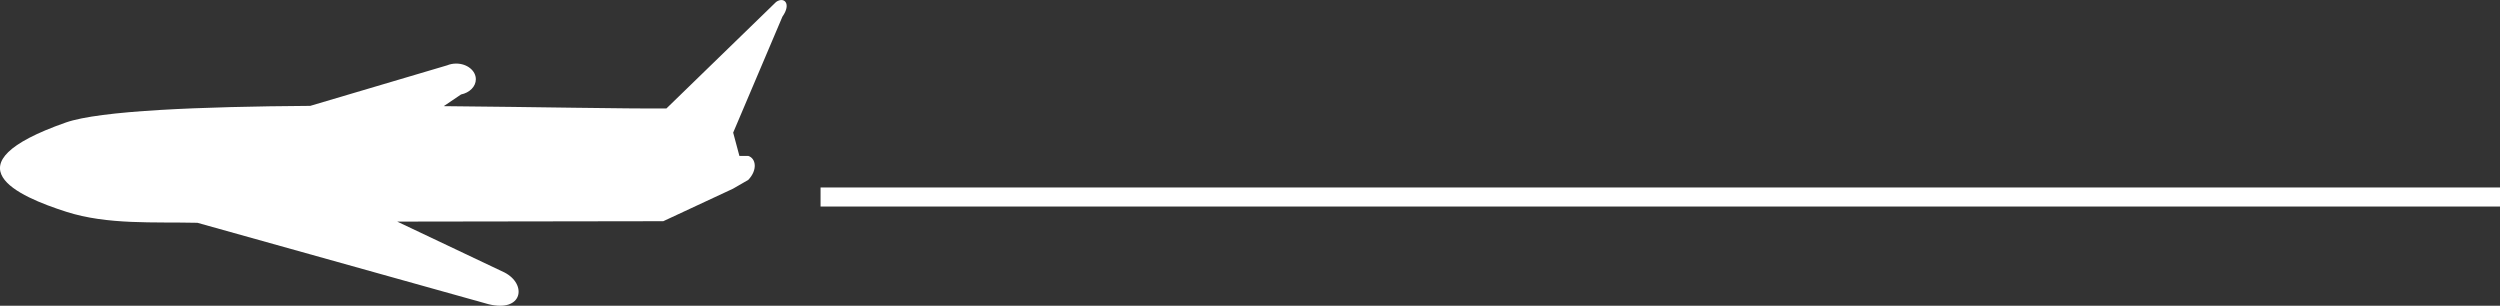 <?xml version="1.0" encoding="UTF-8"?>
<!DOCTYPE svg PUBLIC "-//W3C//DTD SVG 1.1//EN" "http://www.w3.org/Graphics/SVG/1.1/DTD/svg11.dtd">
<!-- Creator: CorelDRAW 2020 (64-Bit) -->
<svg xmlns="http://www.w3.org/2000/svg" xml:space="preserve" width="69.402mm" height="8.488mm" version="1.1" style="shape-rendering:geometricPrecision; text-rendering:geometricPrecision; image-rendering:optimizeQuality; fill-rule:evenodd; clip-rule:evenodd"
viewBox="0 0 2988.09 365.44"
 xmlns:xlink="http://www.w3.org/1999/xlink"
 xmlns:xodm="http://www.corel.com/coreldraw/odm/2003">
 <rect x="0" y="0" width="2988.09" height="365.44" fill="#333333" stroke="none"/>
 <defs>
  <style type="text/css">
   <![CDATA[
    .fil0 {fill:white}
   ]]>
  </style>
 </defs>
 <g id="Слой_x0020_1">
  <path class="fil0" d="M935.17 19.93l-58.86 138.6 7.45 27.82 10.59 0c9.26,2.91 11.39,16.73 0,28.66l-18.26 10.54 -83.32 38.83 -318.02 0.47 128.16 60.76c27.37,14.08 21.99,48.1 -18.99,37.97l-347.93 -97.3c-51.85,-1.21 -107.4,2.63 -156.66,-13.14 -58.01,-18.57 -144.63,-56.19 -0.68,-106.72 40.71,-14.27 160.22,-18.99 292.2,-19.91l163.56 -48.43c3.24,-1.35 6.93,-2.11 10.85,-2.11 12.98,0 23.49,8.39 23.49,18.75 0,8.75 -7.52,16.1 -17.68,18.17l-20.69 13.97c113.11,1.02 215.93,3.16 266.16,2.75l131 -127.21c9.39,-6.85 18.87,1.67 7.6,17.54z"/>
  <rect class="fil0" x="980.76" y="224.07" width="2007.34" height="22.78"/>
 </g>
</svg>
